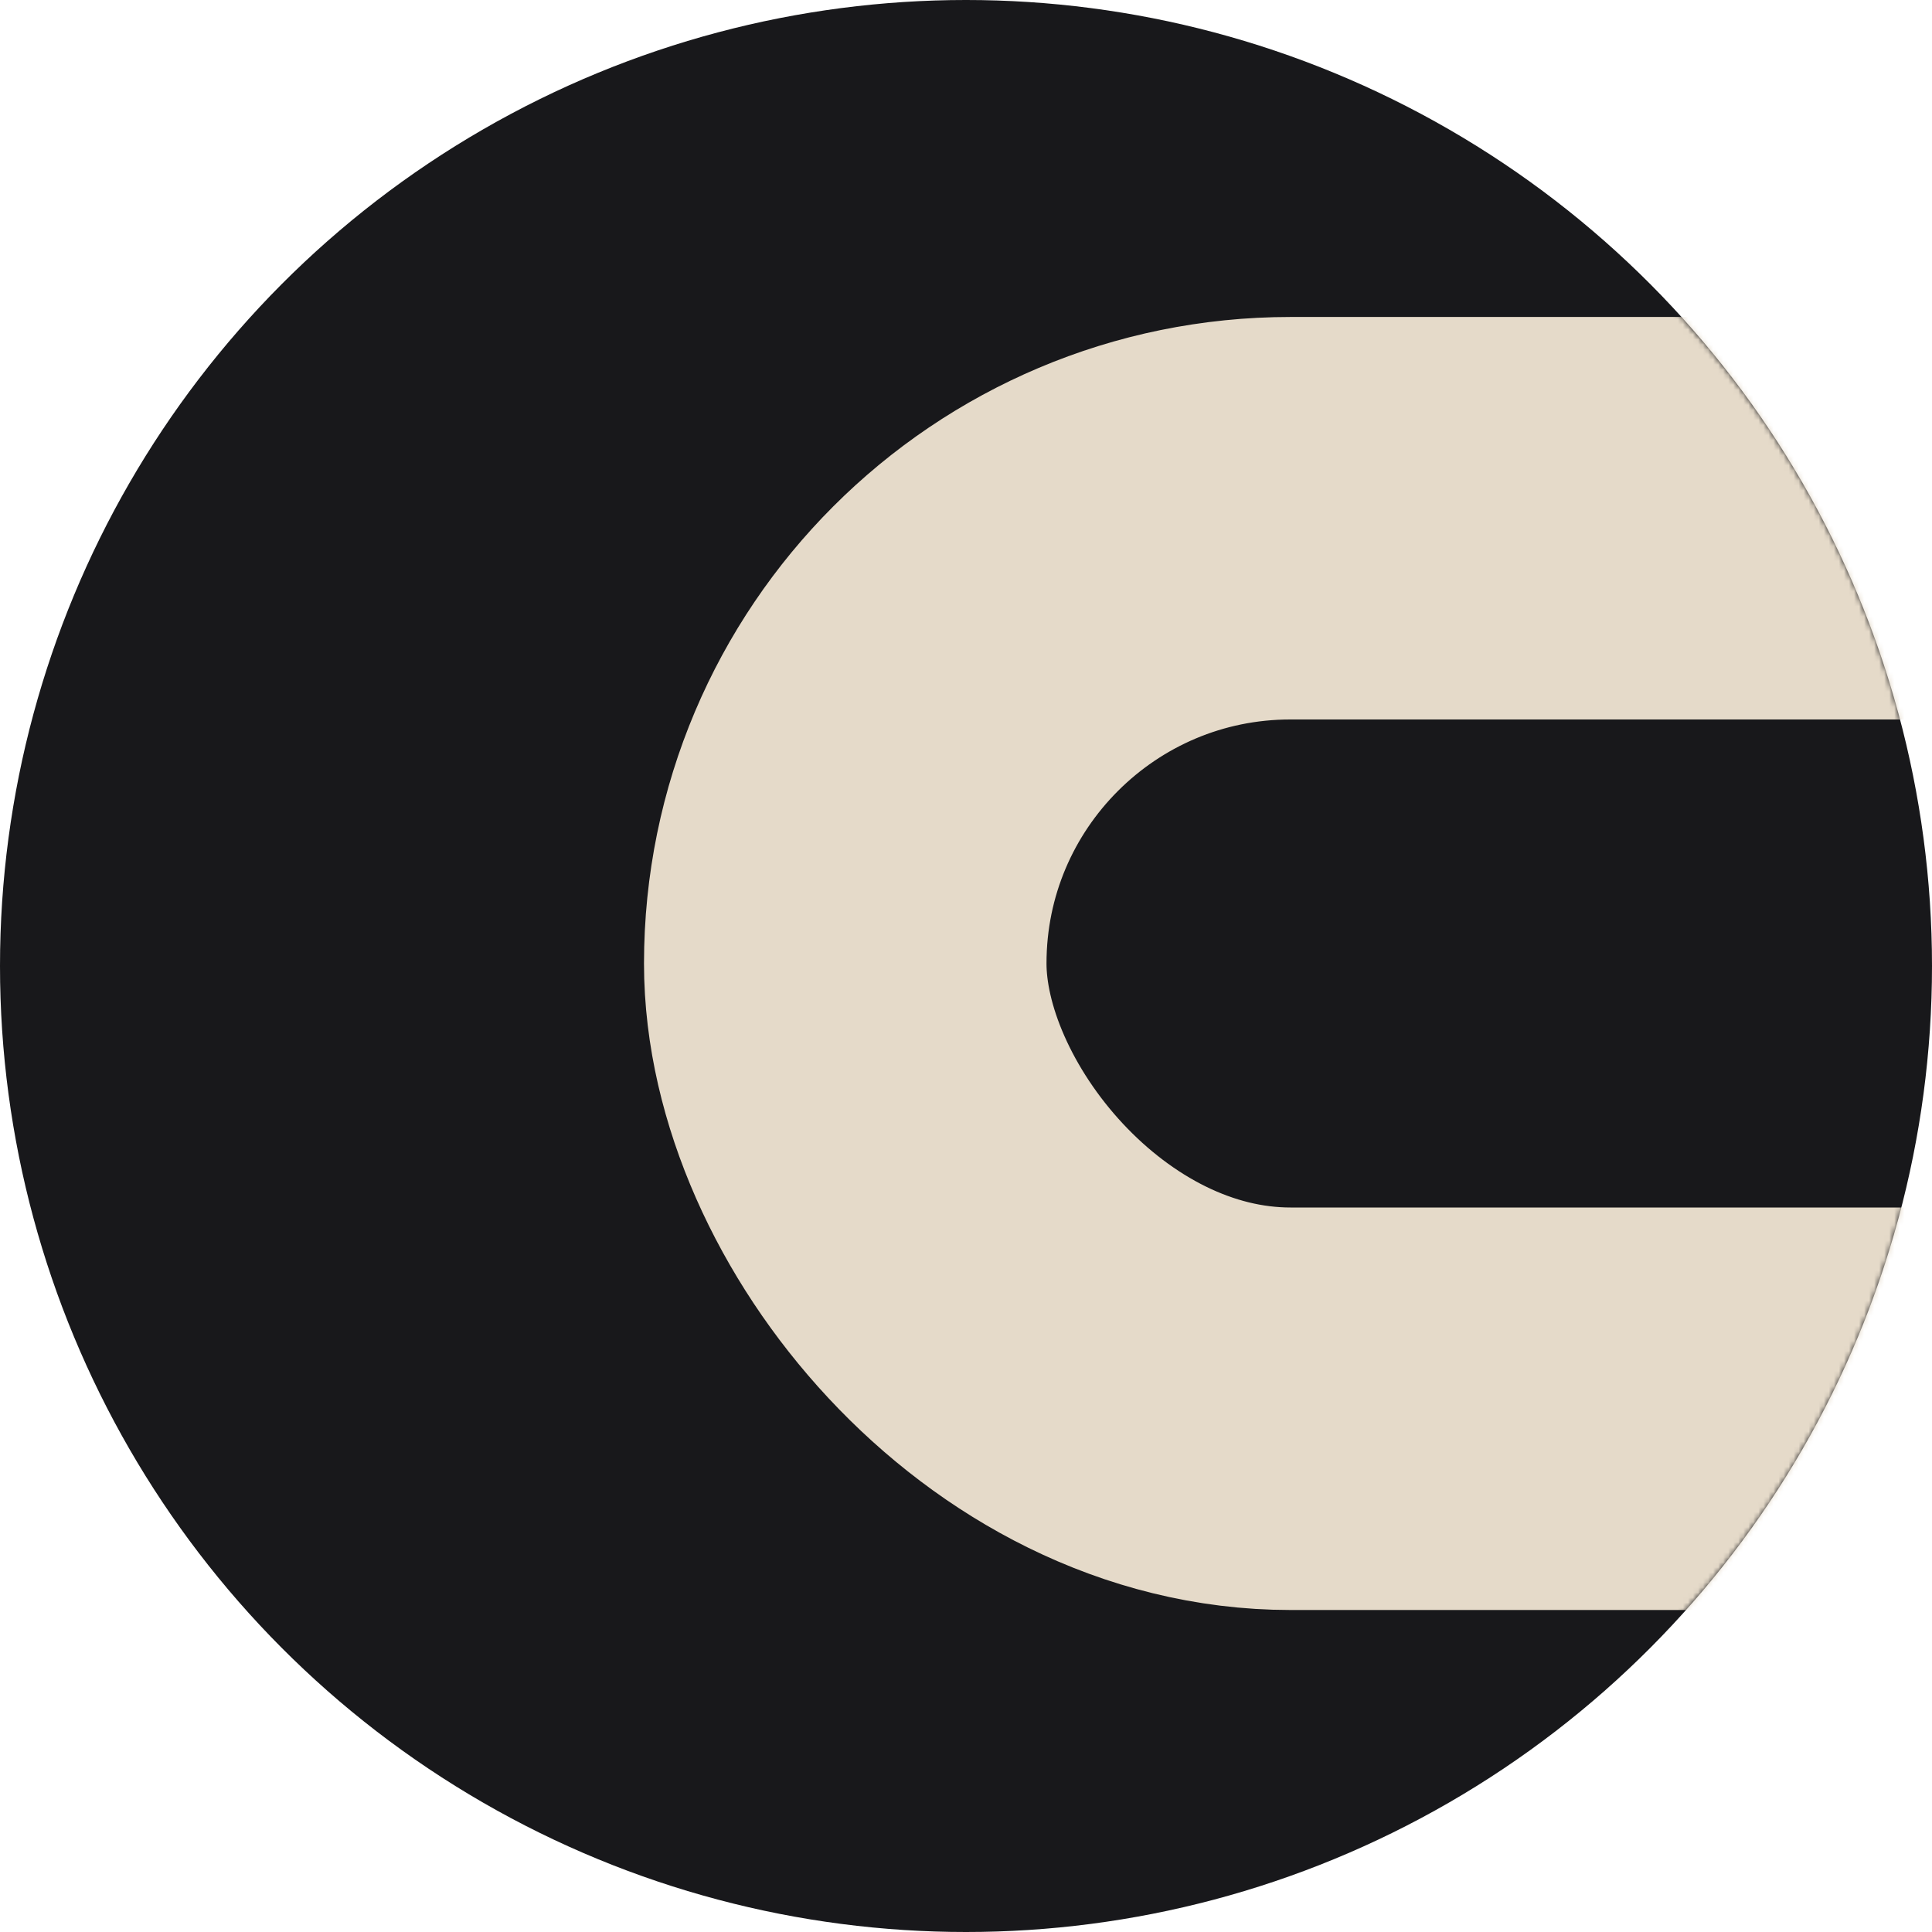 <svg width="384" height="384" viewBox="0 0 384 384" fill="none" xmlns="http://www.w3.org/2000/svg">
<circle cx="192" cy="192" r="192" fill="#18181B"/>
<mask id="mask0_1_22" style="mask-type:alpha" maskUnits="userSpaceOnUse" x="0" y="0" width="384" height="384">
<circle cx="192" cy="192" r="192" fill="#18181B"/>
</mask>
<g mask="url(#mask0_1_22)">
<rect x="168" y="103" width="432" height="177" rx="88.5" stroke="#E5DAC9" stroke-width="80"/>
</g>
</svg>
